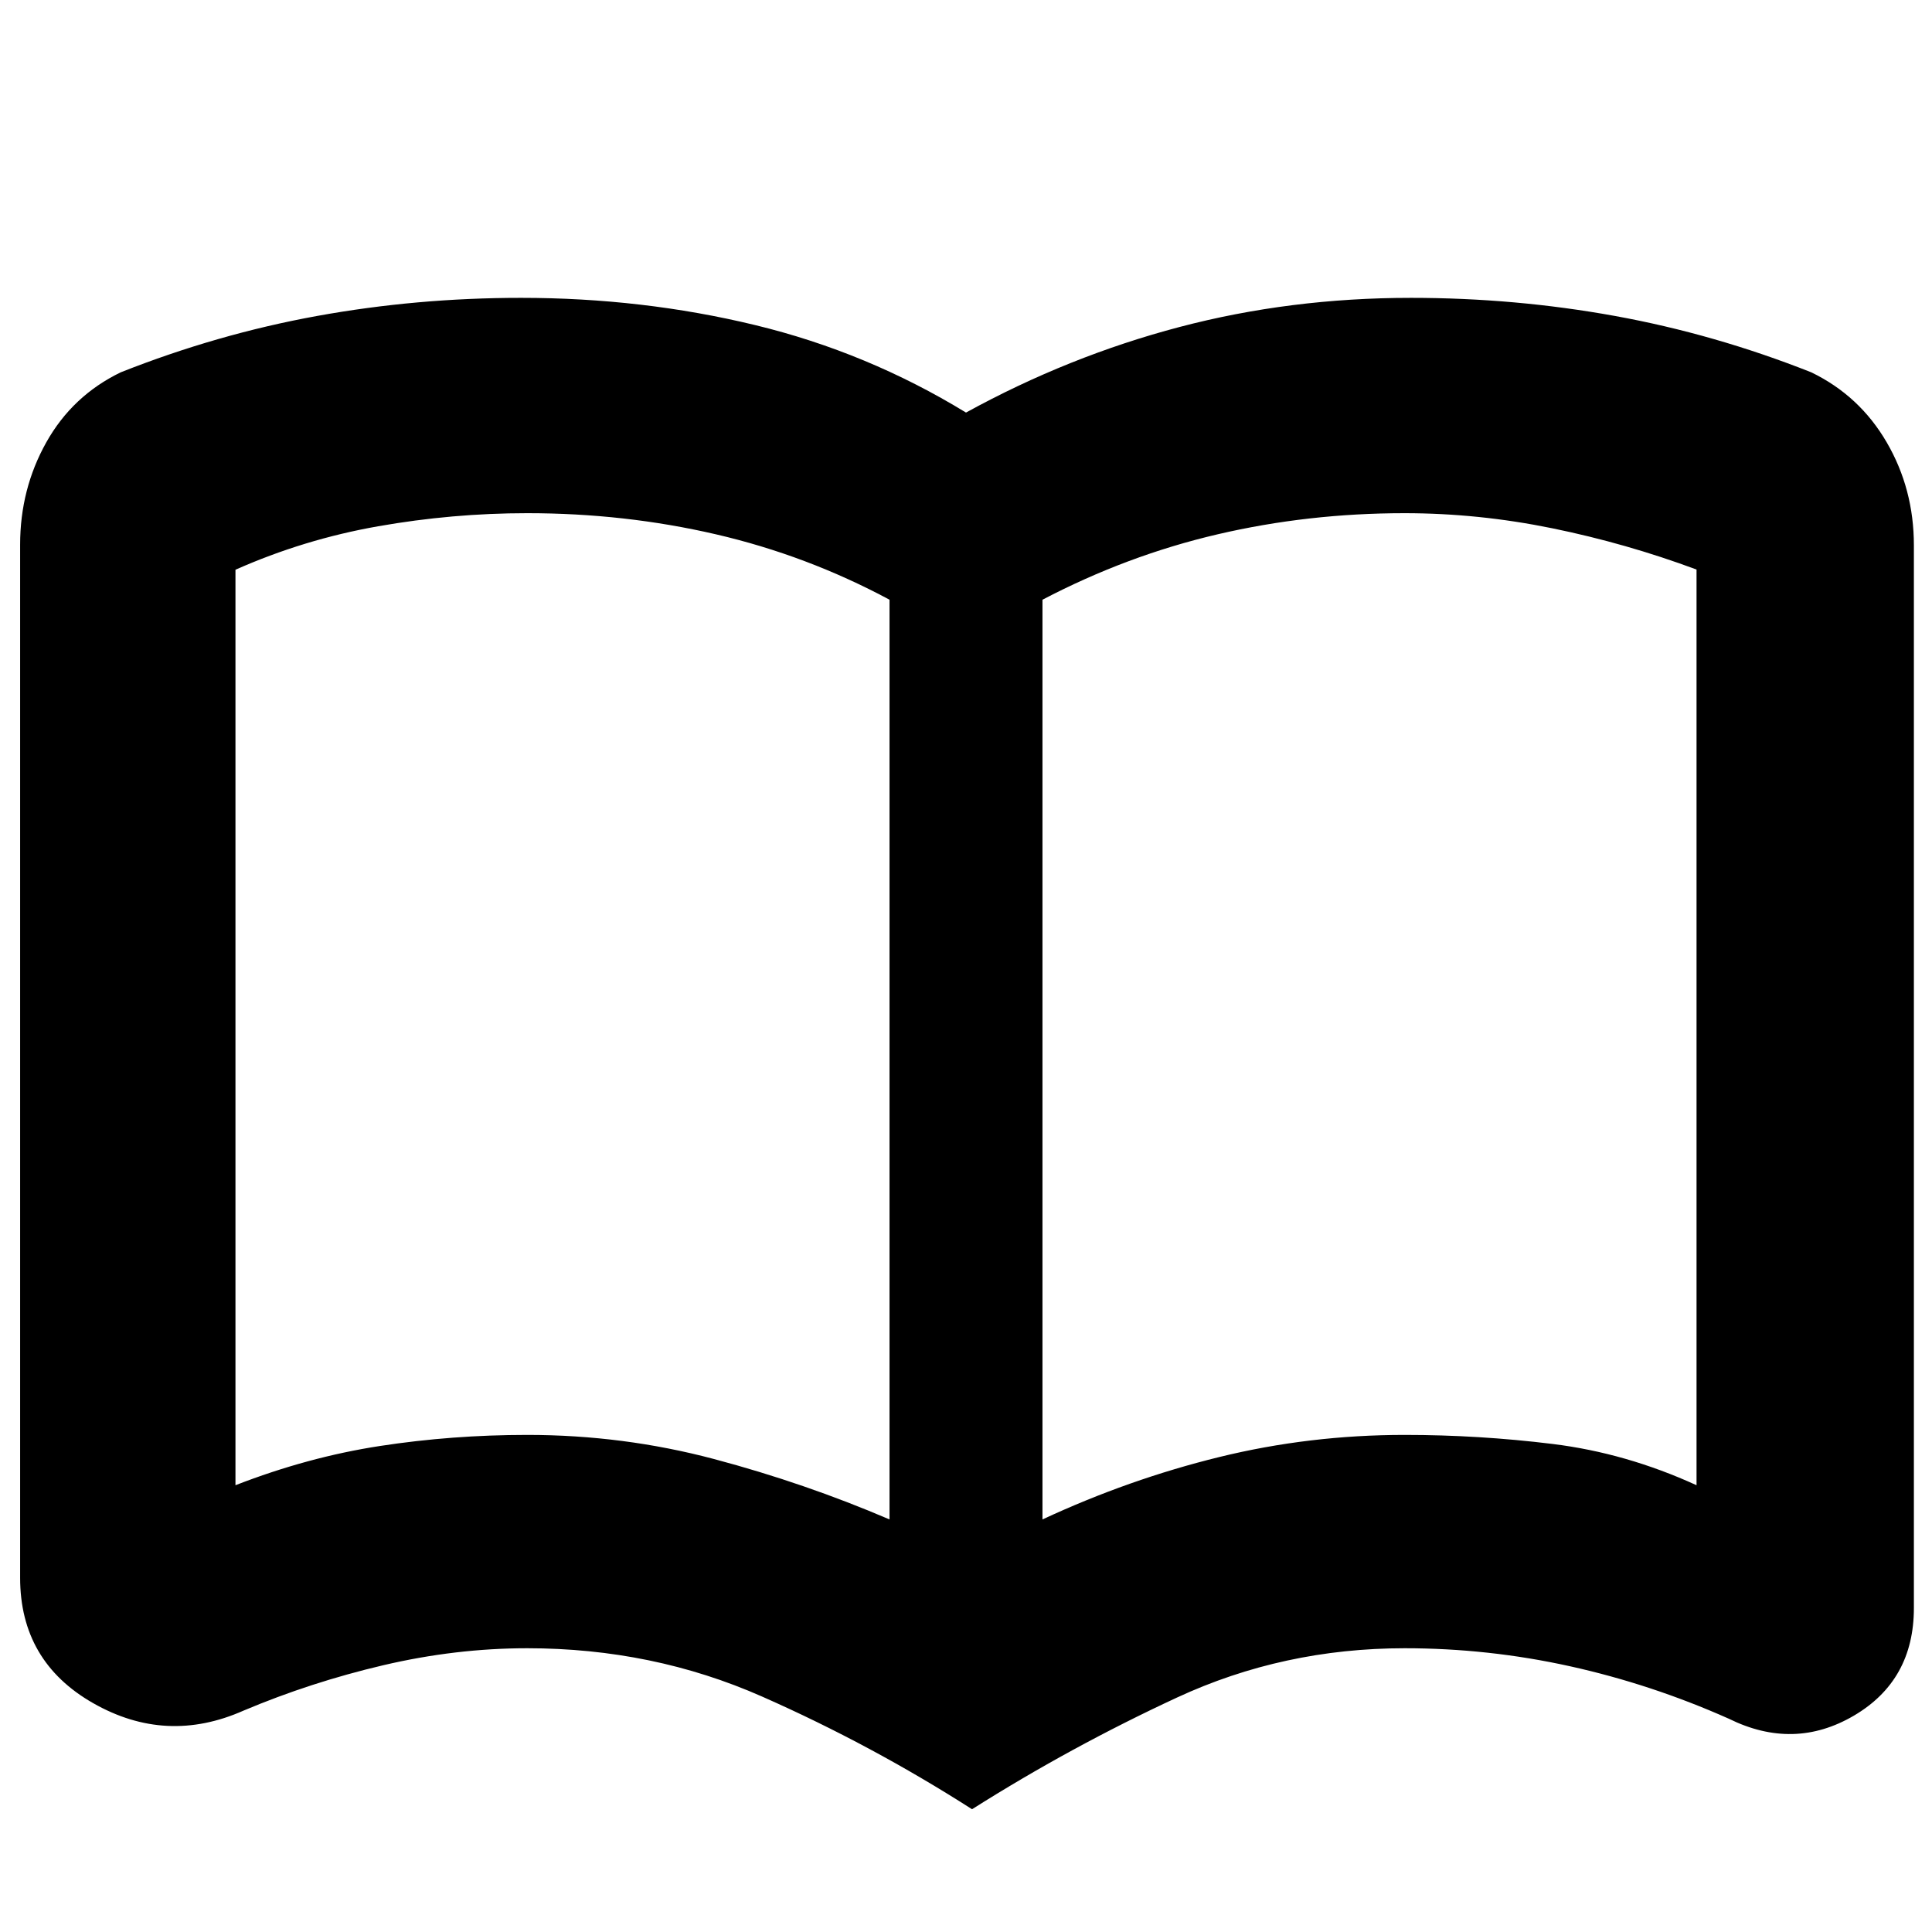 <svg xmlns="http://www.w3.org/2000/svg" height="20" viewBox="0 -960 960 960" width="20"><path d="M262-247q47.69 0 92.85 12Q400-223 442-205v-457q-41-22-86.26-32.5-45.27-10.5-93.76-10.5-37.14 0-74.06 6.5T117-676.9V-222q36-14 71.81-19.5Q224.63-247 262-247Zm256 42q43-20 87.83-31 44.82-11 92.17-11 37 0 73.5 4.5T843-222v-455q-35-13-71.69-20.5t-73.39-7.5Q650-705 605-694.5T518-662v457ZM483-61q-50-32-104.35-56Q324.3-141 262-141q-35.59 0-71.58 8.45Q154.43-124.1 121-110q-38.35 17-74.67-3.69Q10-134.38 10-176v-513.38Q10-717 23-740.2T60-775q48-19 97.54-28 49.54-9 101.35-9 60.37 0 116.2 13.5Q430.93-785 480-755q51-28 106.03-42.5T701.11-812q51.81 0 101.35 9Q852-794 900-775q24 11.6 37.5 34.8Q951-717 951-689v528q0 36-29.82 53.5Q891.35-90 859-106q-38.43-17.1-78.9-26.05Q739.63-141 698-141q-60.3 0-113.15 24.5Q532-92 483-61ZM281-455Z"/></svg>
